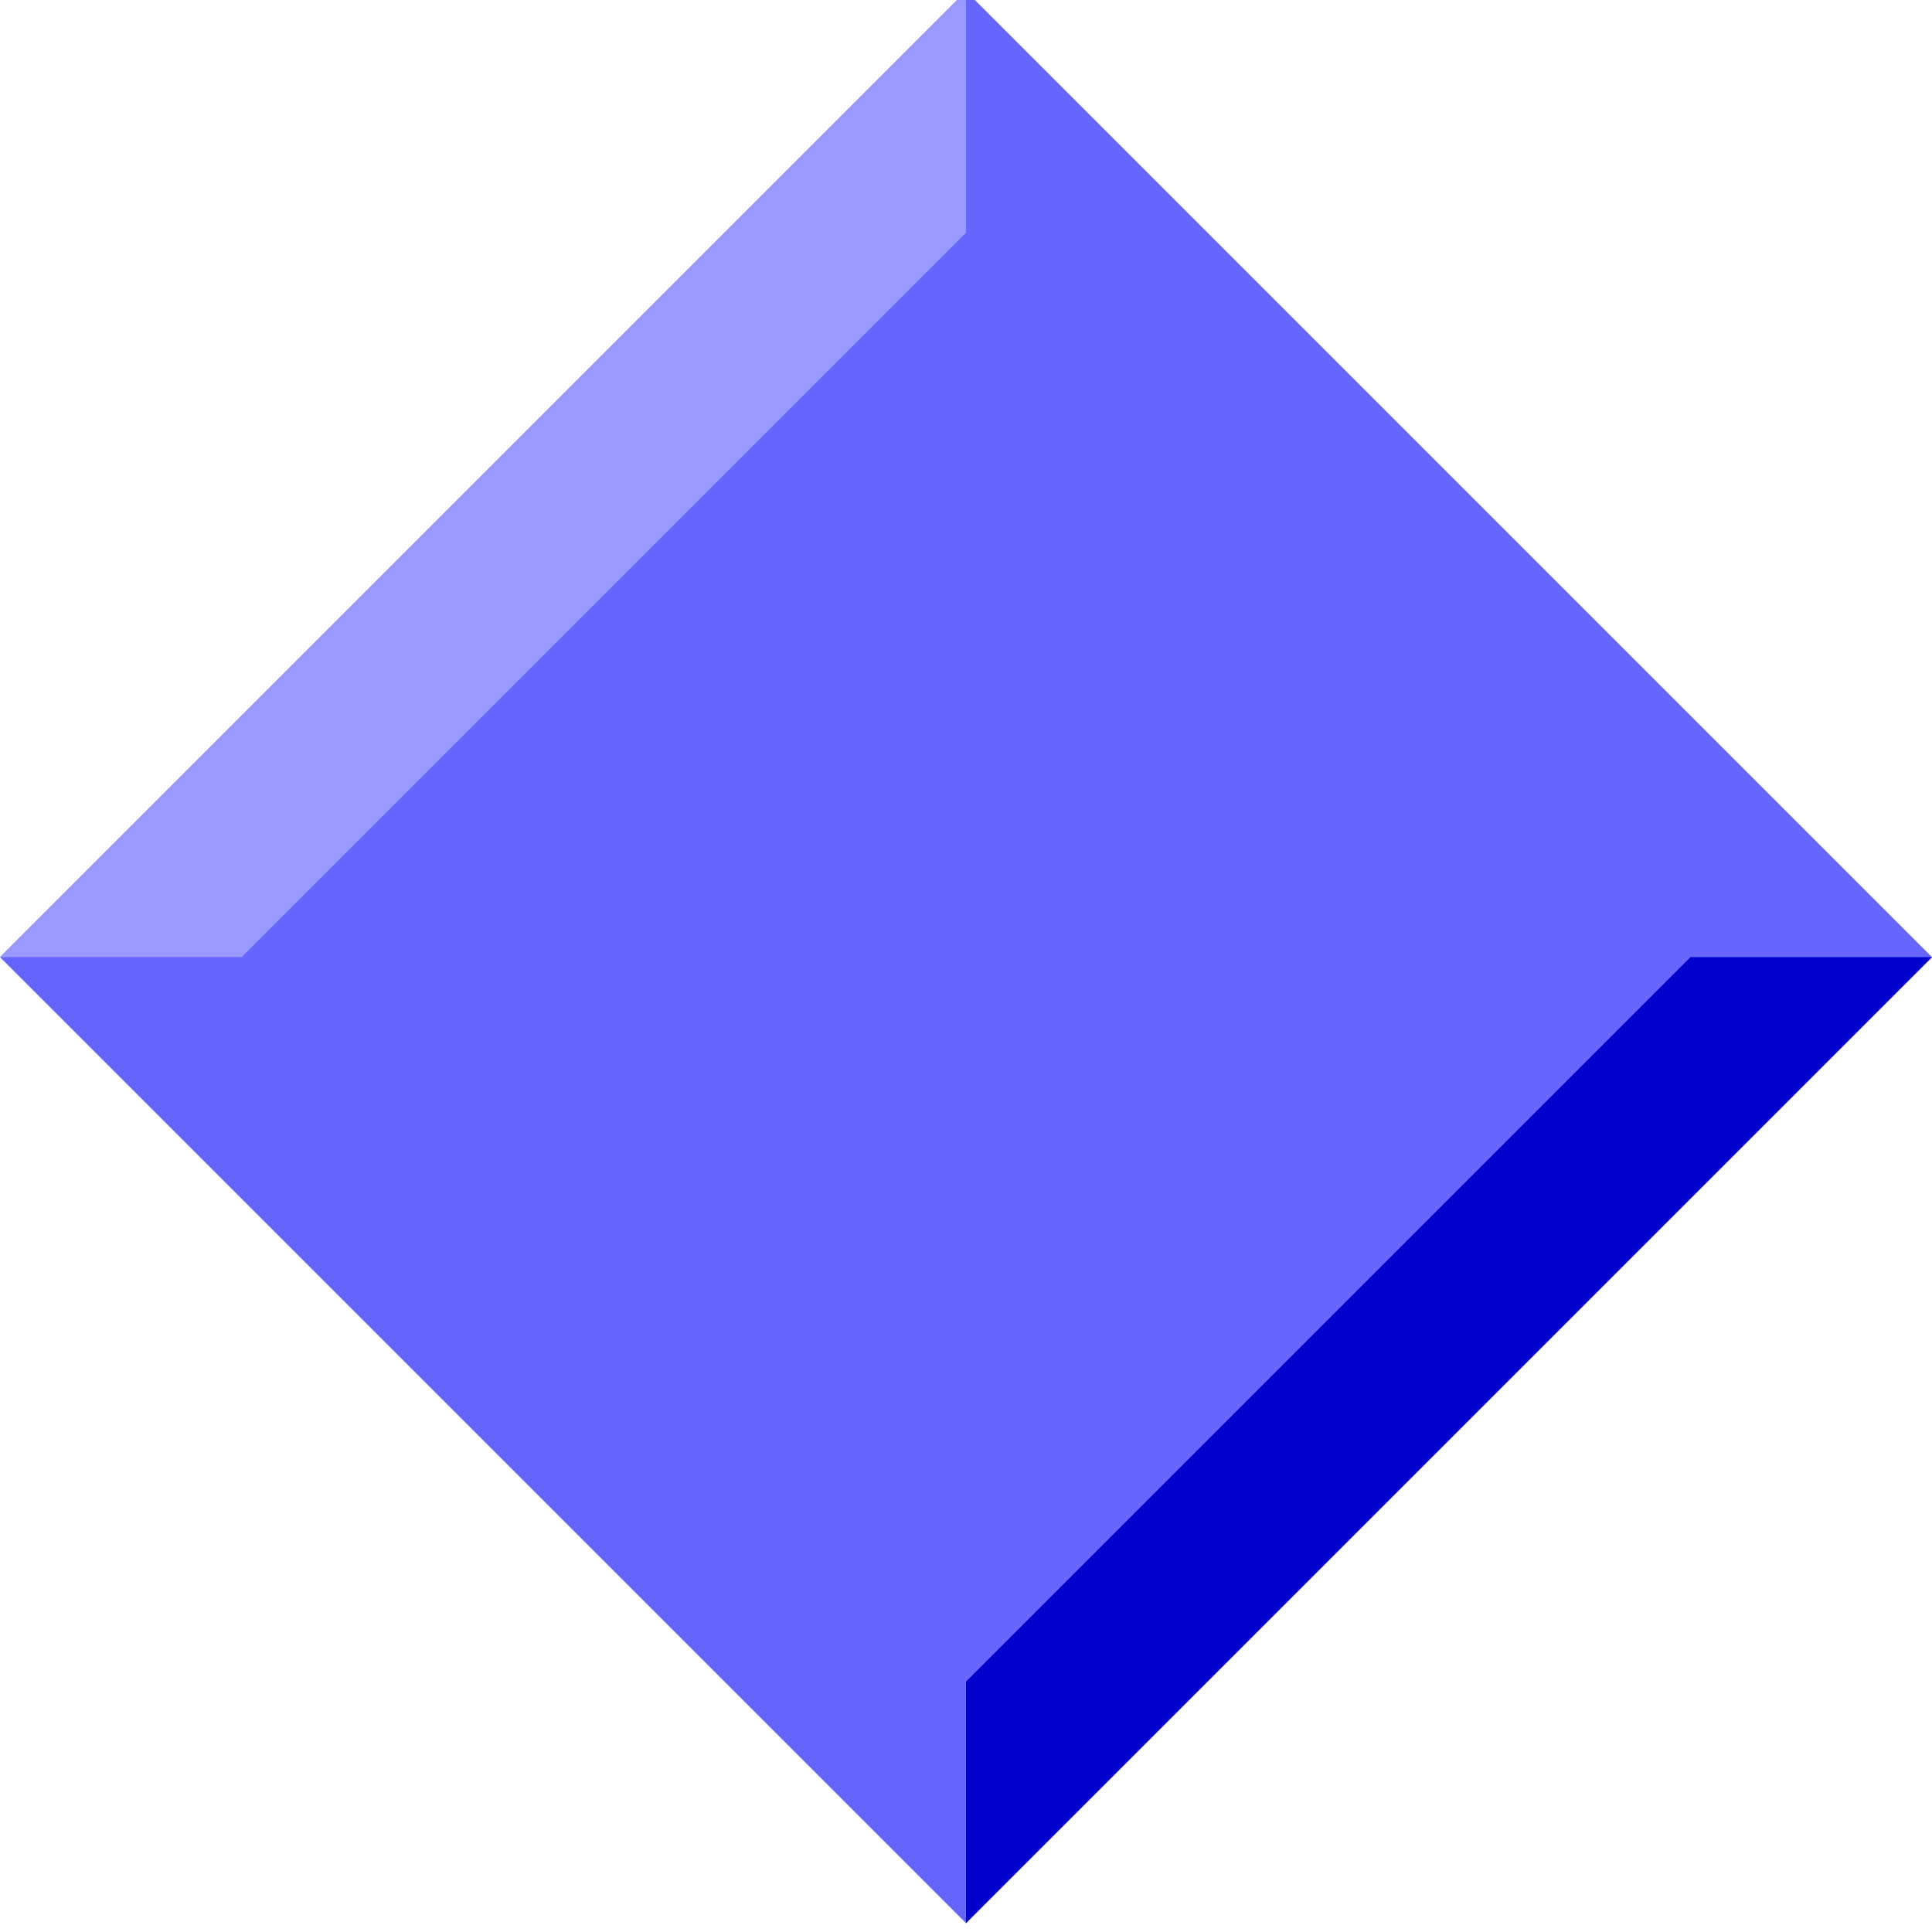 <svg xmlns="http://www.w3.org/2000/svg" width="24" height="24">
	<g transform="translate(-288,-386)" id="KDDI_D_037">
		<g>
			<path style="stroke:none; fill:#6666ff" d="M 300 385.89L 312 397.89L 300 409.89L 288 397.89L 300 385.89z"/>
			<path style="stroke:none; fill:#0000cc" d="M 309 397.89L 300 406.89L 300 409.89L 312 397.89L 309 397.89z"/>
			<path style="stroke:none; fill:#9999ff" d="M 300 388.89L 300 385.89L 288 397.89L 291 397.89L 300 388.89z"/>
		</g>
	</g>
</svg>
